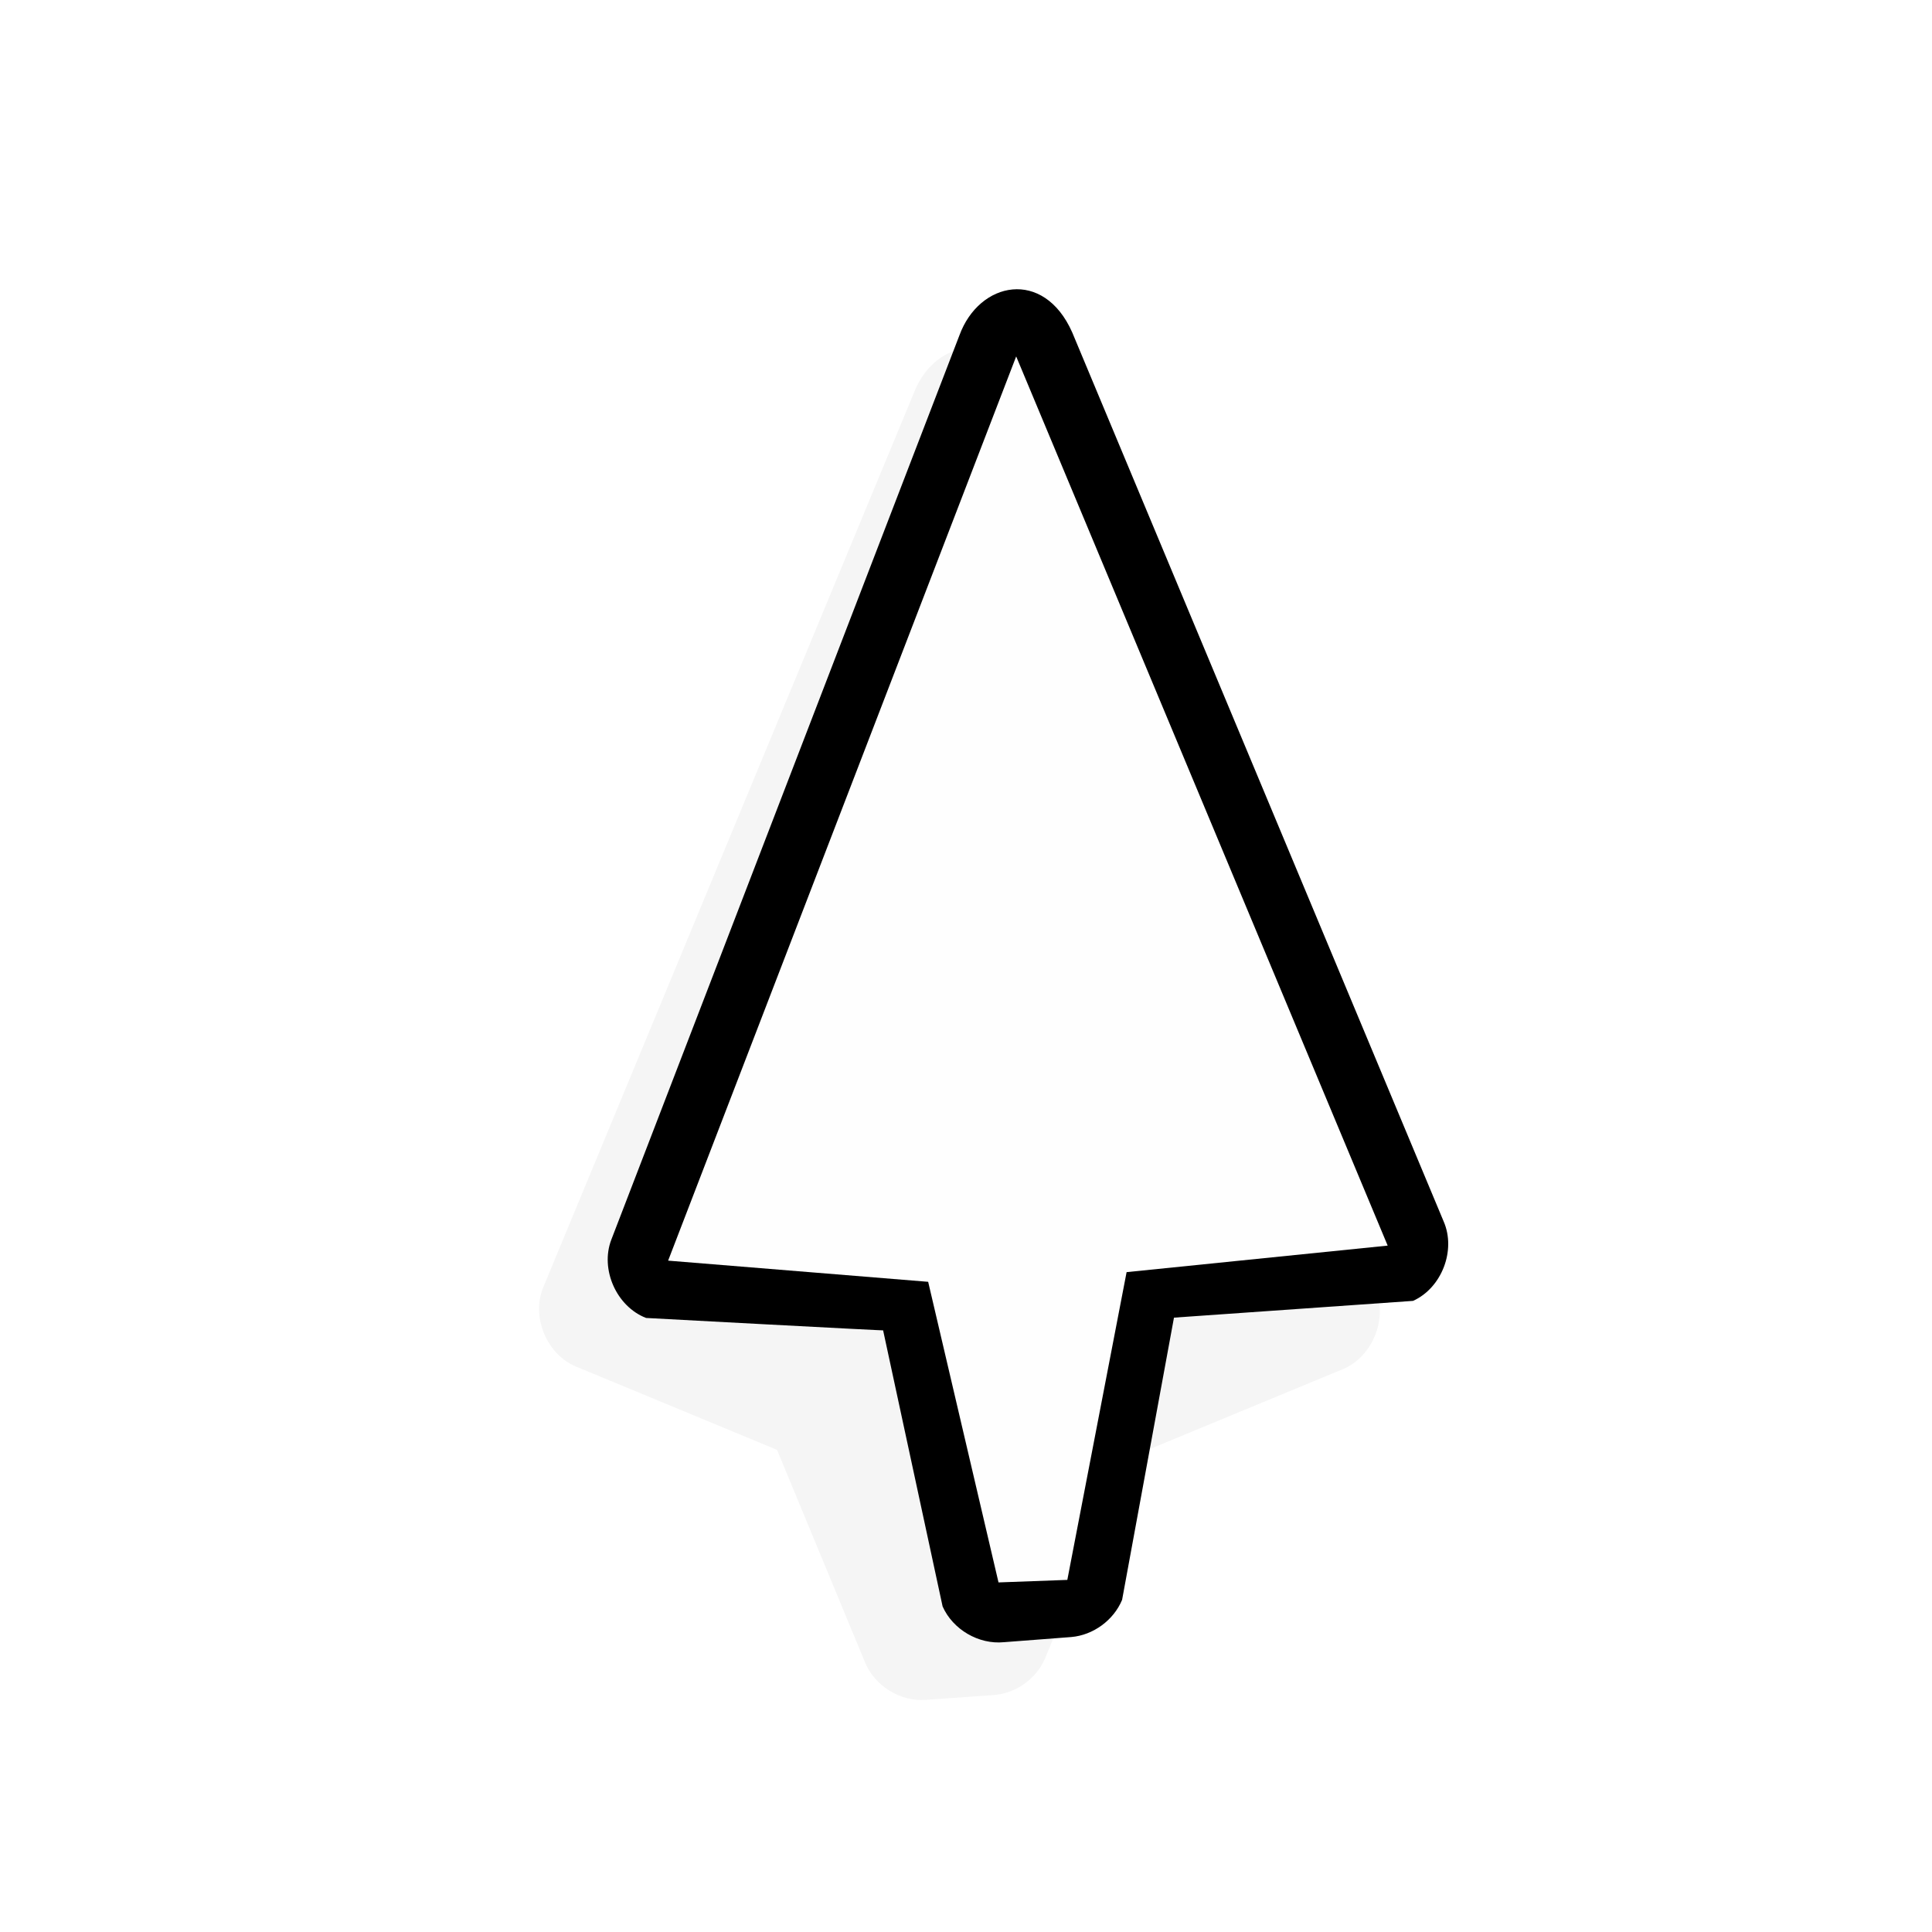 <svg height="24" viewBox="0 0 24 24" width="24" xmlns="http://www.w3.org/2000/svg" xmlns:xlink="http://www.w3.org/1999/xlink">
  <filter id="a" color-interpolation-filters="sRGB" height="1.272" width="1.441" x="-.22" y="-.136">
    <feGaussianBlur stdDeviation="1.192" />
  </filter>
  <path d="m23.812 745.281c-.467.055-.823.498-.812 1.094v16c0.0.524.476 1 1 1h3.594l2.688 2.688c.295.295.783.375 1.156.188l1-.5c.328-.159.554-.51.562-.875v-3.594l2.719-2.719c.365-.37.365-1.037 0-1.406l-11-11.5c-.307-.307-.626-.408-.906-.375z" filter="url(#a)" opacity=".2" transform="matrix(.695 .288 -.288 .695 210.327 -520.482)" />
  <g transform="matrix(.752 -.019 .019 .752 -52.964 -553.801)">
    <path d="m67.489 743.684-6.123 14.782c-.2.484.057 1.106.541 1.307 0 0 4.069.322 3.908.303l.867 4.583c.159.386.58.646.996.616l1.115-.057c.364-.022.707-.26.855-.593l.974-4.637 3.954-.177c.479-.202.734-.818.538-1.299l-5.762-14.834c-.444-1.071-1.514-.881-1.863.006z" />
    <path d="m62.295 758.836 6.123-14.782 5.762 14.834-4.321.329-1.107 5.056-1.137.013-1.036-4.992z" fill="#fefefe" />
  </g>
</svg>
